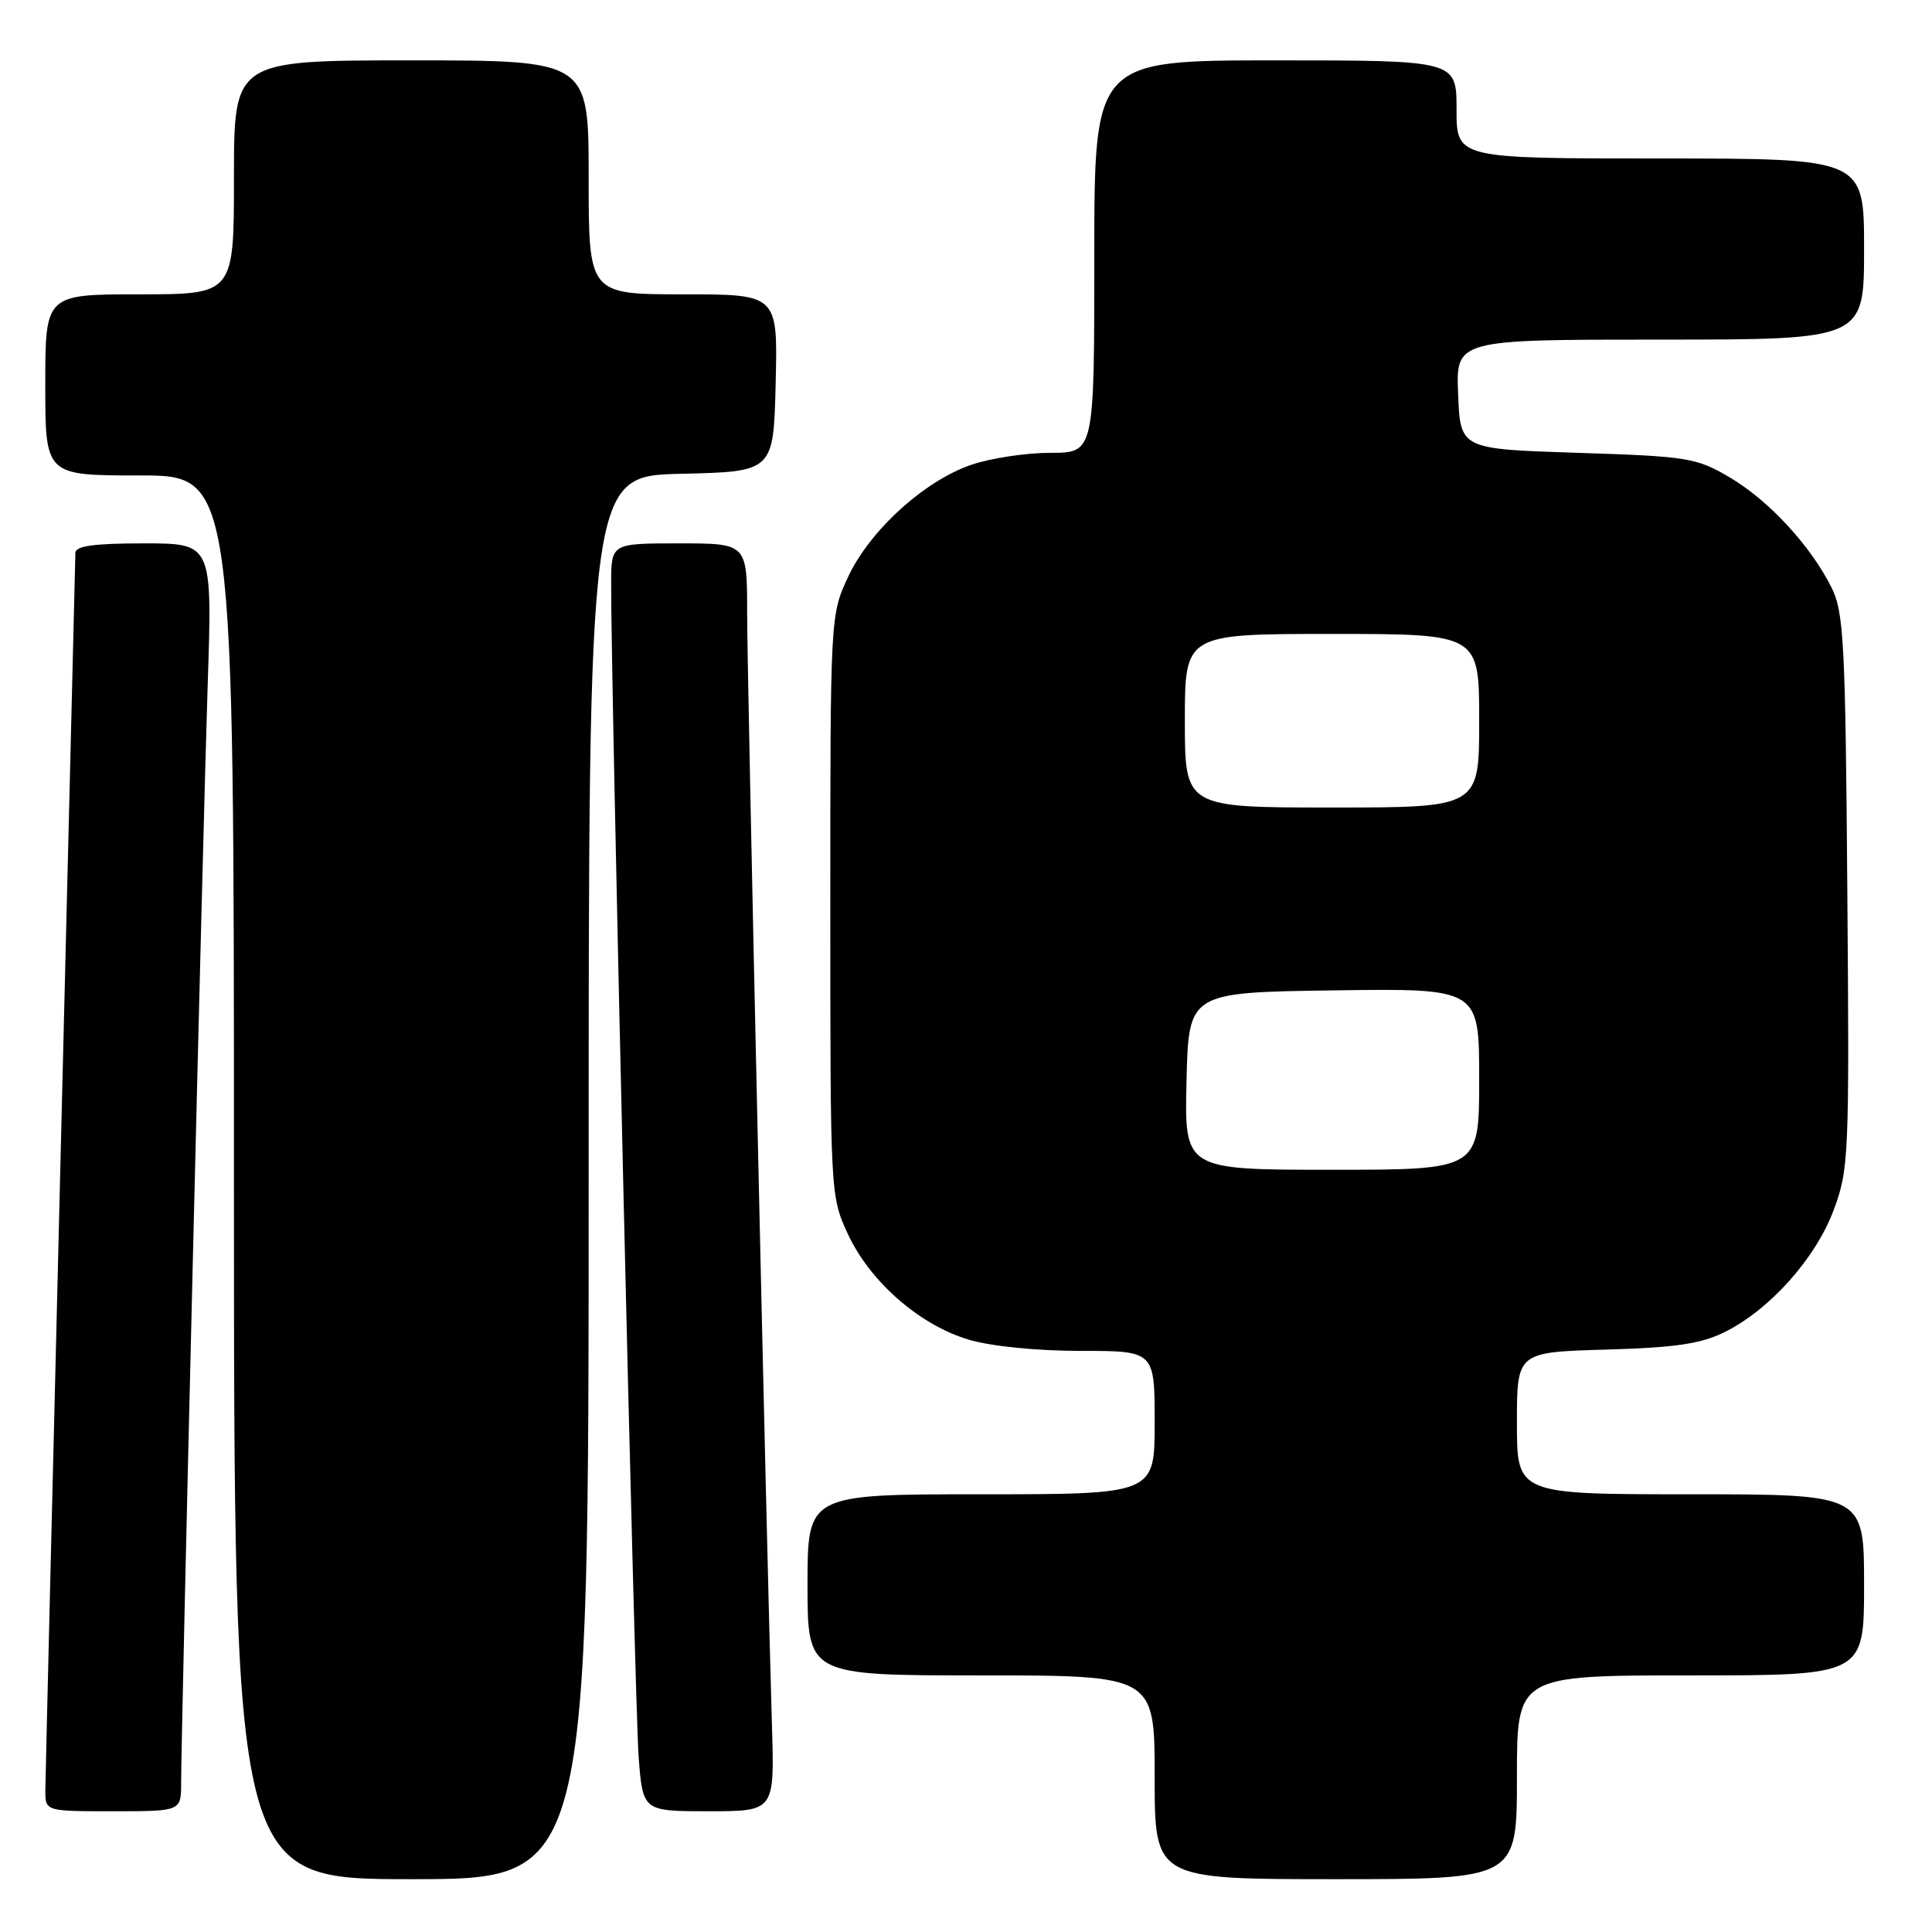 <?xml version="1.0" encoding="UTF-8" standalone="no"?>
<!DOCTYPE svg PUBLIC "-//W3C//DTD SVG 1.1//EN" "http://www.w3.org/Graphics/SVG/1.1/DTD/svg11.dtd" >
<svg xmlns="http://www.w3.org/2000/svg" xmlns:xlink="http://www.w3.org/1999/xlink" version="1.1" viewBox="0 0 256 256">
 <g >
 <path fill="currentColor"
d=" M 78.00 156.03 C 78.00 63.06 78.00 63.06 90.25 62.78 C 102.50 62.50 102.50 62.50 102.78 50.75 C 103.06 39.00 103.06 39.00 90.53 39.00 C 78.00 39.00 78.00 39.00 78.00 23.50 C 78.00 8.00 78.00 8.00 54.50 8.00 C 31.00 8.00 31.00 8.00 31.00 23.50 C 31.00 39.00 31.00 39.00 18.50 39.00 C 6.00 39.00 6.00 39.00 6.00 51.00 C 6.00 63.00 6.00 63.00 18.50 63.00 C 31.00 63.00 31.00 63.00 31.00 156.00 C 31.00 249.00 31.00 249.00 54.50 249.00 C 78.00 249.00 78.00 249.00 78.00 156.03 Z  M 201.00 235.50 C 201.00 222.00 201.00 222.00 224.00 222.00 C 247.00 222.00 247.00 222.00 247.00 210.00 C 247.00 198.00 247.00 198.00 224.00 198.00 C 201.00 198.00 201.00 198.00 201.00 188.58 C 201.00 179.17 201.00 179.17 212.75 178.83 C 221.95 178.57 225.37 178.07 228.50 176.52 C 234.48 173.57 240.58 166.75 242.97 160.34 C 244.98 154.97 245.06 153.22 244.78 118.12 C 244.53 85.11 244.32 81.14 242.69 77.86 C 239.93 72.32 234.36 66.29 229.17 63.24 C 224.76 60.65 223.65 60.47 209.00 60.00 C 193.50 59.50 193.50 59.50 193.21 52.25 C 192.91 45.00 192.91 45.00 219.96 45.00 C 247.00 45.00 247.00 45.00 247.00 33.00 C 247.00 21.00 247.00 21.00 220.00 21.00 C 193.00 21.00 193.00 21.00 193.00 14.50 C 193.00 8.00 193.00 8.00 169.00 8.00 C 145.00 8.00 145.00 8.00 145.00 34.00 C 145.00 60.00 145.00 60.00 139.18 60.00 C 135.98 60.00 131.28 60.71 128.73 61.58 C 122.49 63.70 115.23 70.30 112.37 76.46 C 110.03 81.47 110.02 81.71 110.02 120.00 C 110.02 158.33 110.03 158.52 112.37 163.56 C 115.31 169.86 121.87 175.59 128.39 177.52 C 131.30 178.39 137.43 179.00 143.18 179.00 C 153.00 179.00 153.00 179.00 153.00 188.50 C 153.00 198.00 153.00 198.00 130.00 198.00 C 107.00 198.00 107.00 198.00 107.00 210.00 C 107.00 222.00 107.00 222.00 130.00 222.00 C 153.00 222.00 153.00 222.00 153.00 235.50 C 153.00 249.00 153.00 249.00 177.00 249.00 C 201.00 249.00 201.00 249.00 201.00 235.50 Z  M 24.00 236.25 C 24.01 229.19 26.90 109.53 27.52 90.75 C 28.14 72.00 28.14 72.00 19.07 72.00 C 12.49 72.00 10.00 72.34 9.99 73.25 C 9.98 73.94 9.08 110.50 8.00 154.50 C 6.92 198.50 6.02 235.74 6.01 237.25 C 6.00 240.00 6.00 240.00 15.00 240.00 C 24.00 240.00 24.00 240.00 24.00 236.25 Z  M 102.29 228.75 C 101.54 203.74 99.00 89.88 99.00 81.25 C 99.00 72.00 99.00 72.00 90.00 72.00 C 81.00 72.00 81.00 72.00 80.98 77.25 C 80.93 89.83 84.12 226.20 84.62 232.75 C 85.17 240.00 85.17 240.00 93.90 240.00 C 102.63 240.00 102.63 240.00 102.29 228.75 Z  M 157.22 143.25 C 157.50 131.50 157.50 131.50 176.75 131.23 C 196.00 130.96 196.00 130.96 196.00 142.98 C 196.00 155.00 196.00 155.00 176.47 155.00 C 156.94 155.00 156.94 155.00 157.22 143.25 Z  M 157.00 95.50 C 157.00 84.00 157.00 84.00 176.50 84.00 C 196.00 84.00 196.00 84.00 196.00 95.50 C 196.00 107.00 196.00 107.00 176.50 107.00 C 157.00 107.00 157.00 107.00 157.00 95.50 Z "/>
</g>
</svg>
